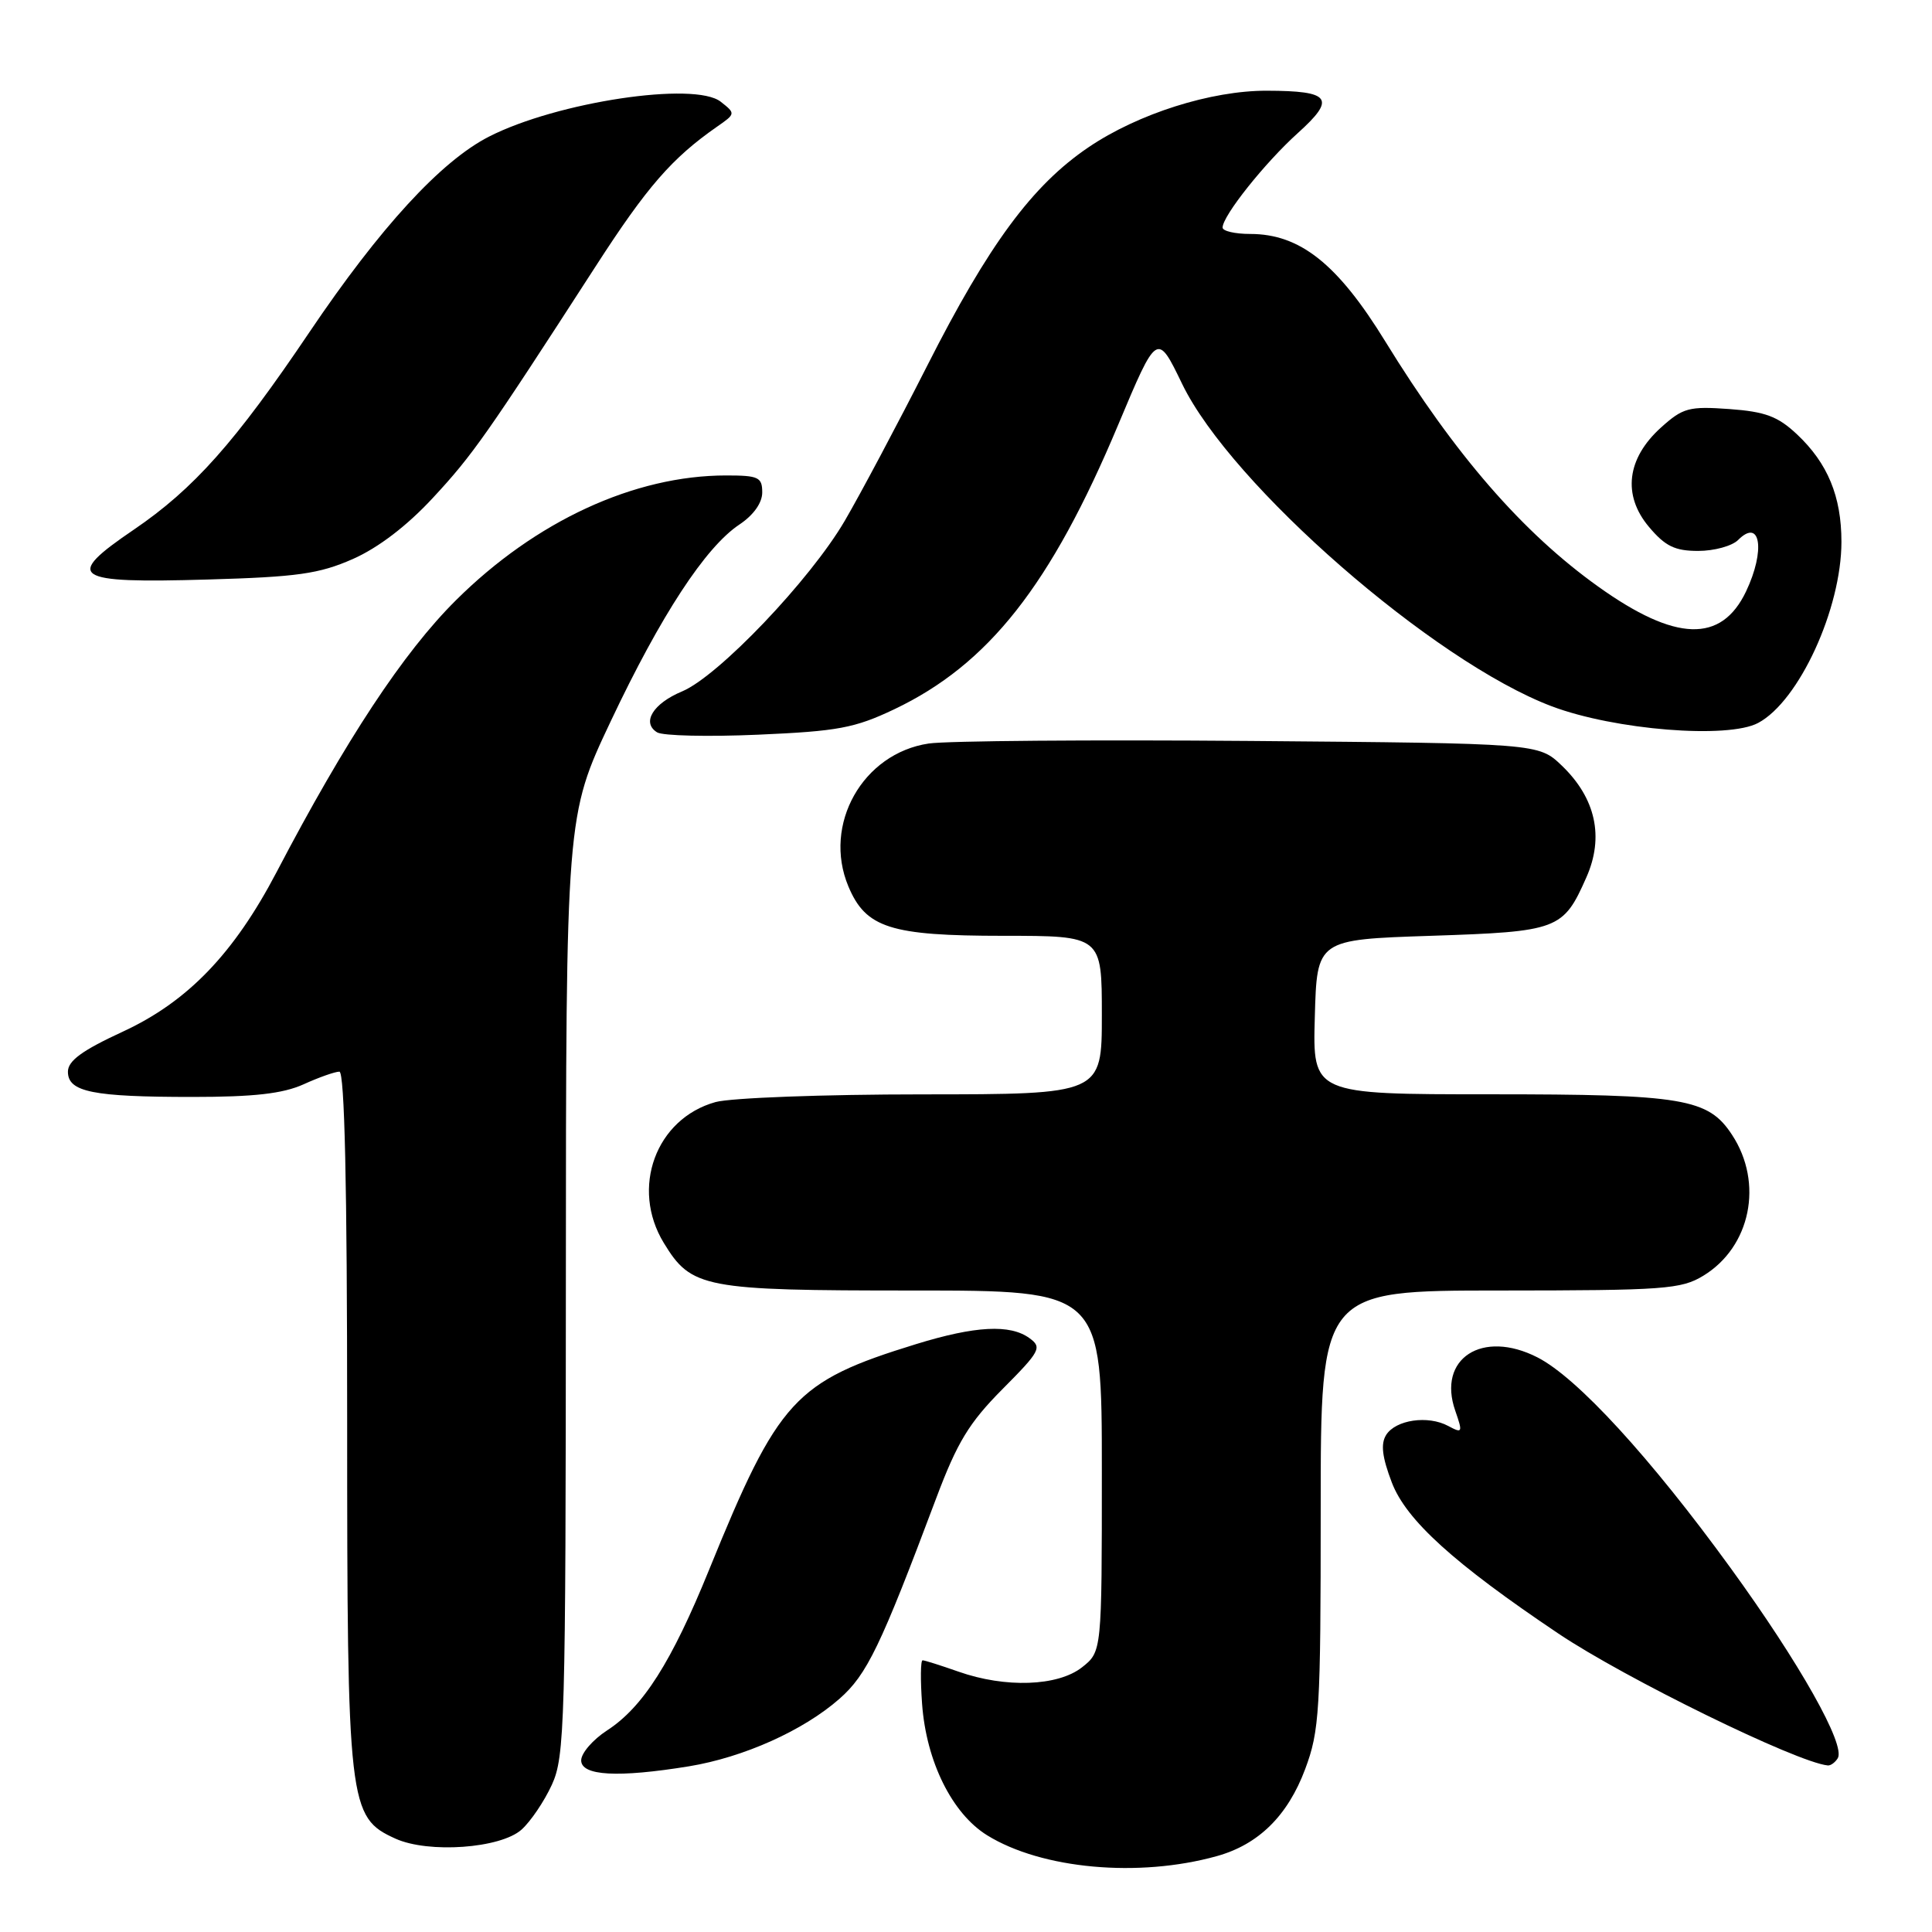 <?xml version="1.0" encoding="UTF-8" standalone="no"?>
<!DOCTYPE svg PUBLIC "-//W3C//DTD SVG 1.1//EN" "http://www.w3.org/Graphics/SVG/1.1/DTD/svg11.dtd" >
<svg xmlns="http://www.w3.org/2000/svg" xmlns:xlink="http://www.w3.org/1999/xlink" version="1.1" viewBox="0 0 256 256">
 <g >
 <path fill="currentColor"
d=" M 161.22 245.95 C 166.75 244.42 170.63 240.60 172.94 234.42 C 174.84 229.34 175.00 226.74 175.00 199.96 C 175.00 171.00 175.00 171.00 198.75 171.00 C 220.54 170.99 222.76 170.83 225.70 169.04 C 231.97 165.22 233.70 156.76 229.51 150.38 C 226.35 145.55 223.08 145.00 197.50 145.00 C 173.93 145.00 173.93 145.00 174.22 134.75 C 174.50 124.50 174.50 124.50 189.60 124.00 C 206.50 123.44 207.13 123.20 210.20 116.26 C 212.58 110.91 211.44 105.76 206.95 101.45 C 203.87 98.50 203.87 98.50 165.69 98.18 C 144.68 98.01 125.50 98.16 123.06 98.52 C 114.31 99.82 108.99 109.26 112.41 117.44 C 114.72 122.96 117.98 124.00 132.95 124.00 C 146.00 124.00 146.00 124.00 146.00 134.50 C 146.00 145.00 146.00 145.00 122.25 145.01 C 109.14 145.01 96.85 145.47 94.81 146.03 C 86.90 148.23 83.52 157.42 87.96 164.70 C 91.61 170.69 93.22 171.00 120.95 171.00 C 146.00 171.00 146.00 171.00 146.00 194.93 C 146.00 218.85 146.00 218.85 143.37 220.93 C 140.16 223.45 133.21 223.69 127.00 221.50 C 124.66 220.68 122.53 220.00 122.25 220.00 C 121.98 220.00 121.95 222.59 122.18 225.76 C 122.73 233.40 126.15 240.31 130.81 243.19 C 138.04 247.66 150.87 248.83 161.22 245.95 Z  M 69.10 242.44 C 70.30 241.37 72.11 238.70 73.12 236.50 C 74.84 232.76 74.96 228.51 74.98 170.31 C 75.00 108.11 75.00 108.11 80.93 95.56 C 87.57 81.52 93.48 72.49 97.98 69.50 C 99.84 68.26 101.00 66.64 101.00 65.25 C 101.00 63.23 100.51 63.00 96.21 63.00 C 84.05 63.00 70.96 69.05 60.41 79.54 C 53.47 86.43 45.83 98.01 36.67 115.52 C 30.99 126.37 24.86 132.73 16.27 136.70 C 10.88 139.19 9.00 140.56 9.00 142.01 C 9.00 144.69 12.28 145.35 25.50 145.35 C 33.65 145.35 37.46 144.92 40.22 143.68 C 42.26 142.75 44.40 142.00 44.97 142.00 C 45.66 142.00 46.00 157.04 46.00 187.98 C 46.00 239.33 46.17 240.80 52.40 243.63 C 56.78 245.61 66.30 244.93 69.10 242.44 Z  M 91.32 234.04 C 98.53 232.85 106.44 229.31 111.22 225.11 C 114.88 221.90 116.67 218.18 124.06 198.50 C 126.84 191.11 128.40 188.53 132.83 184.07 C 137.83 179.04 138.10 178.54 136.42 177.32 C 133.85 175.44 129.24 175.68 121.36 178.11 C 105.30 183.06 103.16 185.39 93.96 208.00 C 88.99 220.24 85.19 226.21 80.44 229.29 C 78.56 230.51 77.02 232.29 77.01 233.25 C 77.00 235.31 81.88 235.58 91.32 234.04 Z  M 243.51 232.98 C 244.59 231.24 238.48 220.40 229.30 207.75 C 218.68 193.12 208.98 182.54 203.72 179.86 C 196.40 176.12 190.41 180.01 192.83 186.93 C 193.84 189.84 193.79 189.96 191.90 188.95 C 189.21 187.50 184.94 188.13 183.67 190.14 C 182.93 191.33 183.14 193.07 184.42 196.43 C 186.32 201.42 192.64 207.15 206.50 216.46 C 215.32 222.38 238.04 233.51 242.19 233.93 C 242.57 233.97 243.16 233.54 243.51 232.98 Z  M 118.50 93.98 C 130.99 88.03 139.24 77.56 148.16 56.30 C 153.32 44.01 153.32 44.01 156.64 50.87 C 163.12 64.27 189.97 87.68 205.62 93.59 C 213.95 96.73 228.97 97.94 232.97 95.79 C 238.38 92.90 244.00 80.66 244.00 71.79 C 244.00 65.78 242.18 61.38 238.12 57.56 C 235.58 55.17 233.92 54.55 229.14 54.20 C 223.80 53.82 223.00 54.03 220.10 56.64 C 215.55 60.74 214.96 65.61 218.49 69.81 C 220.65 72.38 221.93 73.00 225.02 73.00 C 227.13 73.00 229.51 72.35 230.31 71.55 C 233.28 68.57 233.95 72.93 231.36 78.37 C 228.08 85.24 222.02 85.05 211.79 77.74 C 201.76 70.58 192.79 60.25 183.57 45.26 C 177.25 34.97 172.26 31.00 165.66 31.00 C 163.65 31.00 162.00 30.62 162.00 30.15 C 162.00 28.60 167.61 21.56 171.96 17.64 C 177.07 13.04 176.34 12.04 167.86 12.02 C 160.48 12.00 150.81 15.06 144.24 19.51 C 136.80 24.54 131.01 32.37 122.84 48.50 C 118.93 56.20 114.03 65.42 111.94 69.00 C 107.37 76.83 95.19 89.60 90.39 91.61 C 86.53 93.22 84.98 95.75 87.07 97.04 C 87.81 97.50 93.84 97.64 100.46 97.35 C 111.01 96.89 113.24 96.48 118.50 93.98 Z  M 46.76 74.07 C 50.13 72.58 53.95 69.66 57.37 65.96 C 62.64 60.28 64.45 57.70 78.94 35.27 C 85.74 24.73 89.05 20.94 95.02 16.78 C 97.48 15.07 97.48 15.04 95.50 13.48 C 92.05 10.76 73.81 13.50 64.80 18.10 C 58.43 21.35 50.36 30.14 41.01 44.00 C 31.18 58.59 25.68 64.77 17.75 70.17 C 8.40 76.52 9.56 77.31 27.50 76.79 C 39.41 76.45 42.29 76.04 46.76 74.07 Z "/>
</g>
</svg>